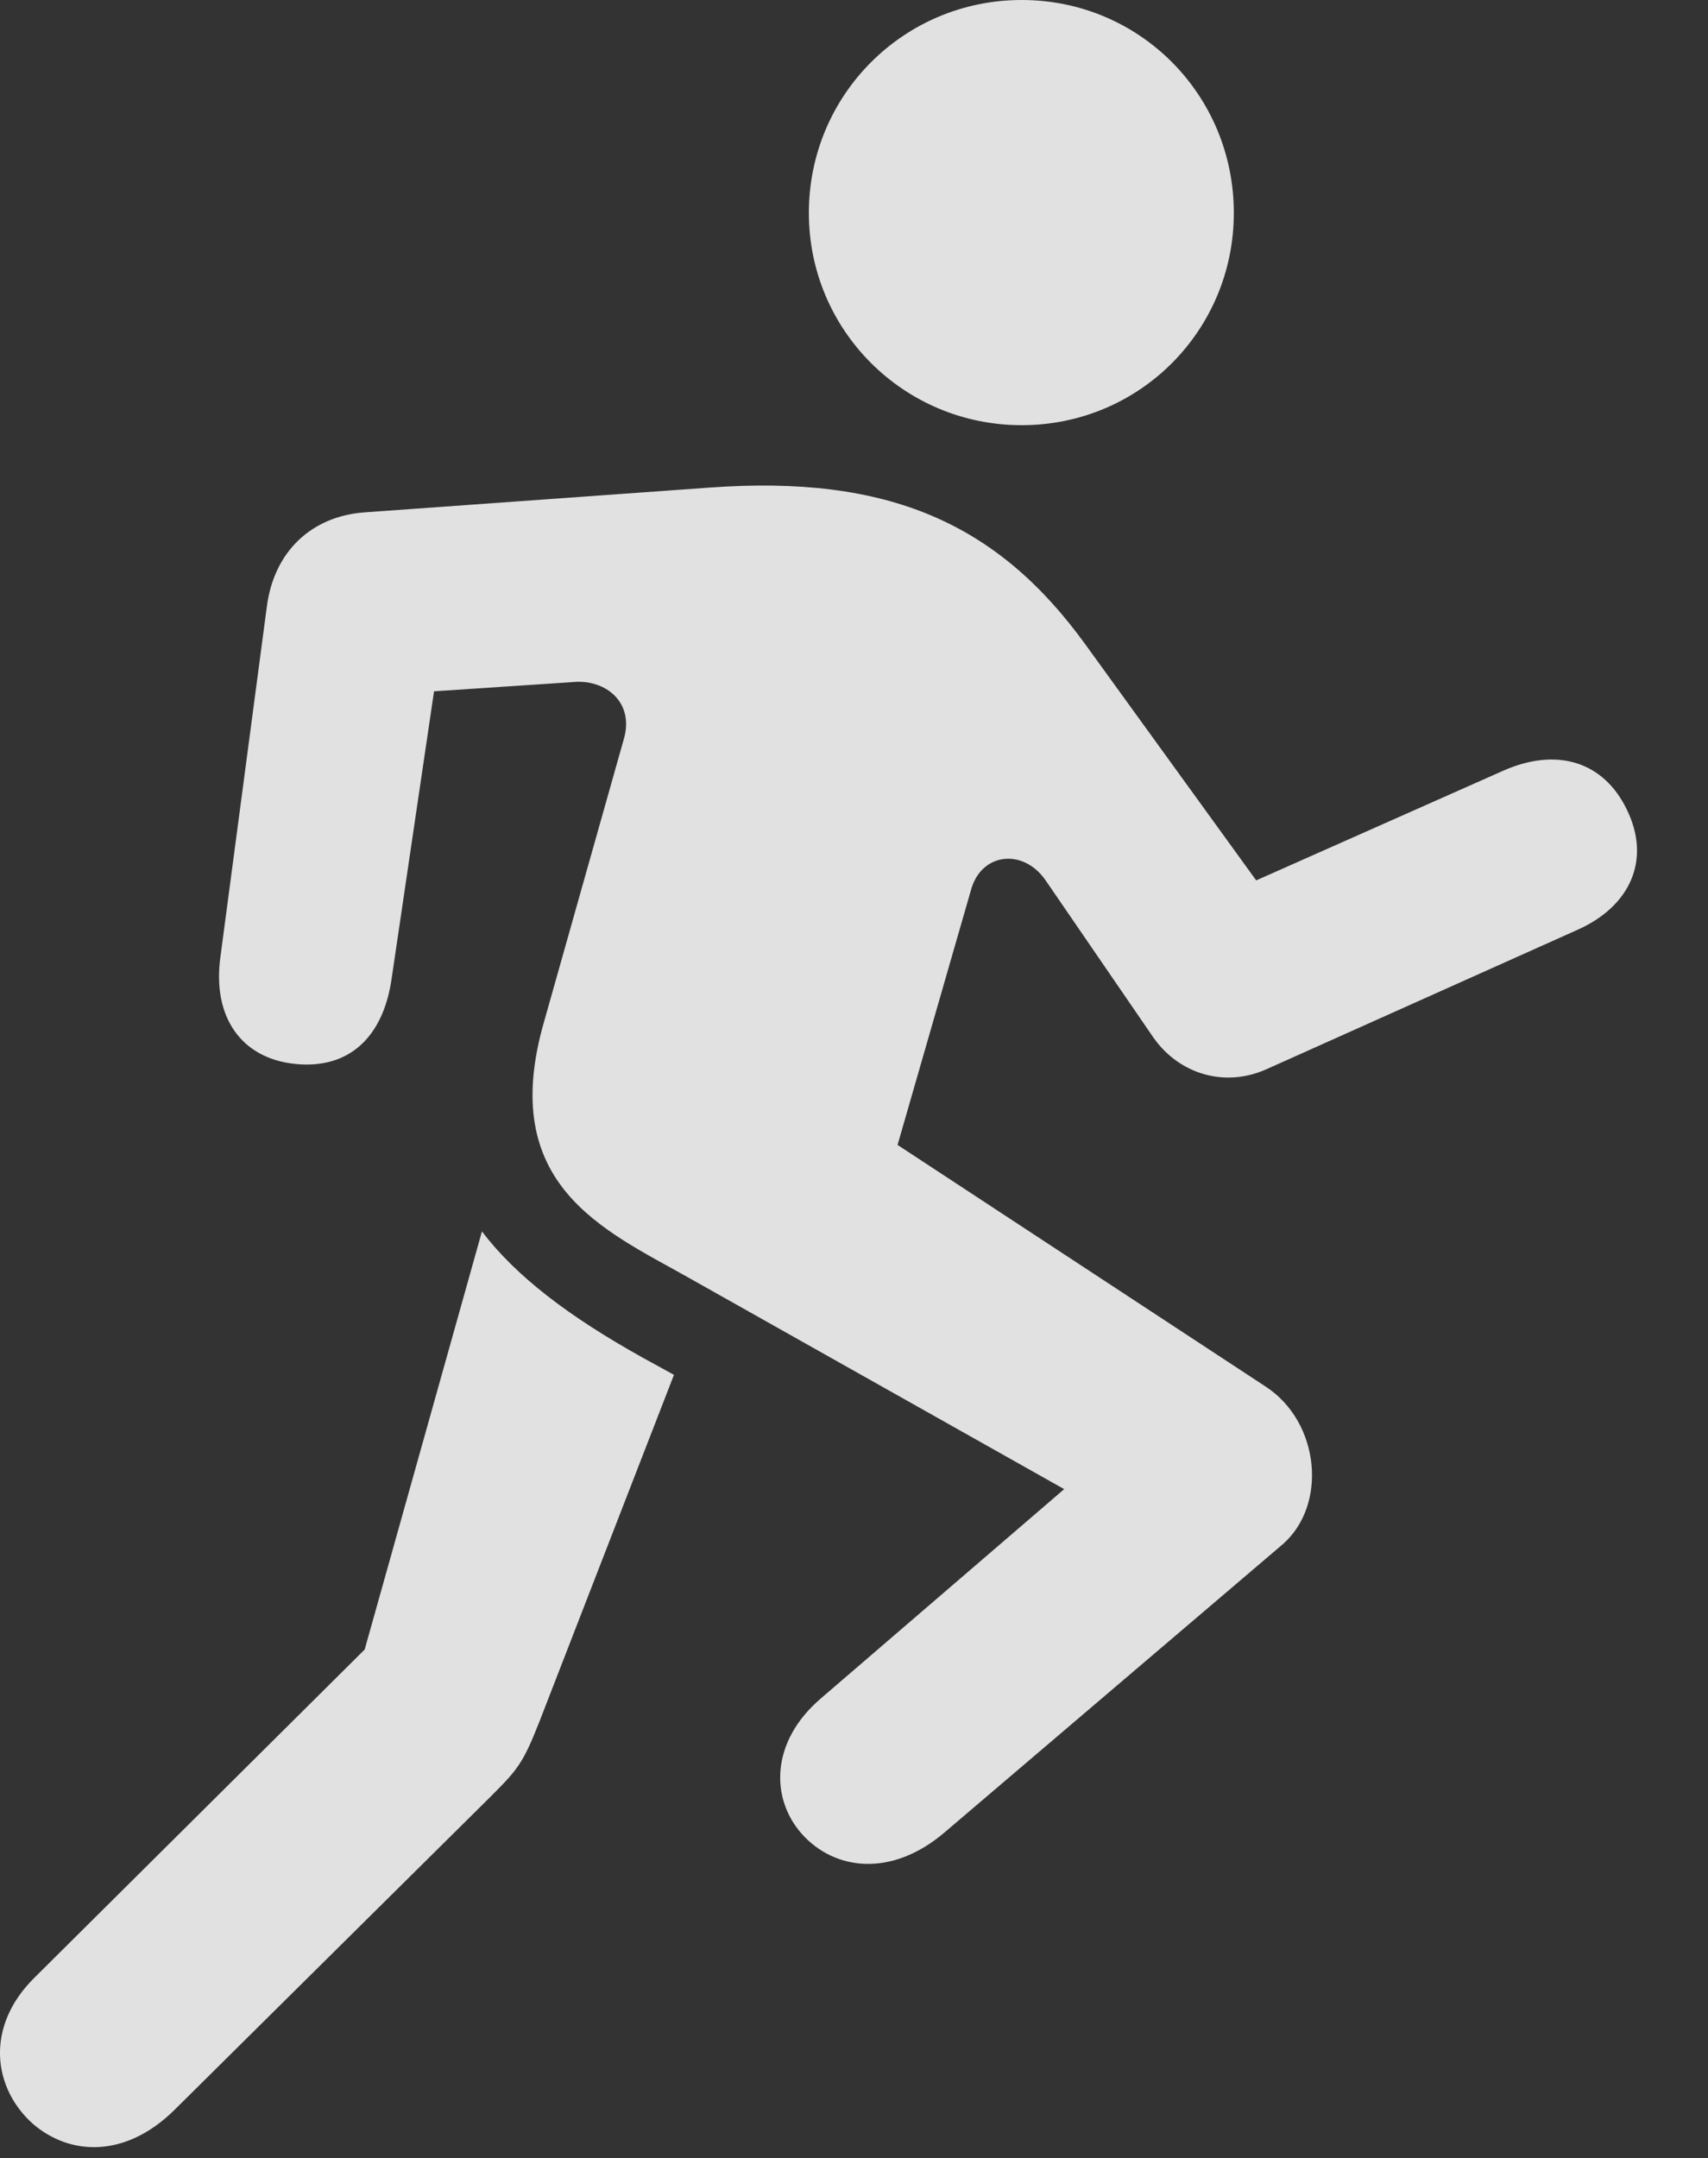 <?xml version="1.0" encoding="UTF-8"?>
<!--Generator: Apple Native CoreSVG 232.5-->
<!DOCTYPE svg
PUBLIC "-//W3C//DTD SVG 1.1//EN"
       "http://www.w3.org/Graphics/SVG/1.1/DTD/svg11.dtd">
<svg version="1.1" xmlns="http://www.w3.org/2000/svg" xmlns:xlink="http://www.w3.org/1999/xlink" width="12.978" height="16.389">
 <rect width="100%" height="100%" fill="#333333" stroke="none"/>
 <g>
  <rect height="16.389" opacity="0" width="12.978" x="0" y="0"/>
  <path d="M7.763 3.229C8.66 3.229 9.375 2.508 9.375 1.617C9.375 0.721 8.66 0 7.763 0C6.867 0 6.146 0.721 6.146 1.617C6.146 2.508 6.867 3.229 7.763 3.229ZM5.232 9.703L8.086 11.309L6.24 12.896C5.853 13.225 5.853 13.658 6.093 13.928C6.345 14.209 6.779 14.256 7.177 13.916L9.744 11.73C10.089 11.432 10.031 10.799 9.615 10.529L6.82 8.695L7.377 6.762C7.453 6.475 7.775 6.439 7.945 6.686L8.765 7.881C8.959 8.156 9.304 8.262 9.621 8.121L11.976 7.066C12.392 6.885 12.545 6.527 12.363 6.152C12.187 5.783 11.83 5.672 11.42 5.854L9.545 6.686L8.25 4.898C7.582 3.973 6.75 3.604 5.39 3.703L2.771 3.891C2.367 3.92 2.08 4.189 2.027 4.611L1.675 7.266C1.611 7.723 1.834 8.039 2.244 8.08C2.648 8.121 2.912 7.881 2.976 7.43L3.298 5.25L4.353 5.18C4.599 5.156 4.822 5.332 4.74 5.613L4.136 7.752C3.773 9 4.588 9.34 5.232 9.703ZM0.252 16.131C0.533 16.371 0.949 16.389 1.318 16.031L3.726 13.646C3.931 13.441 3.972 13.395 4.095 13.084L5.121 10.441L4.886 10.312C4.318 9.996 3.92 9.691 3.662 9.352L2.771 12.527L0.263 15.018C-0.118 15.393-0.053 15.861 0.252 16.131Z" fill="#ffffff" fill-opacity="0.85"/>
 </g>
</svg>
